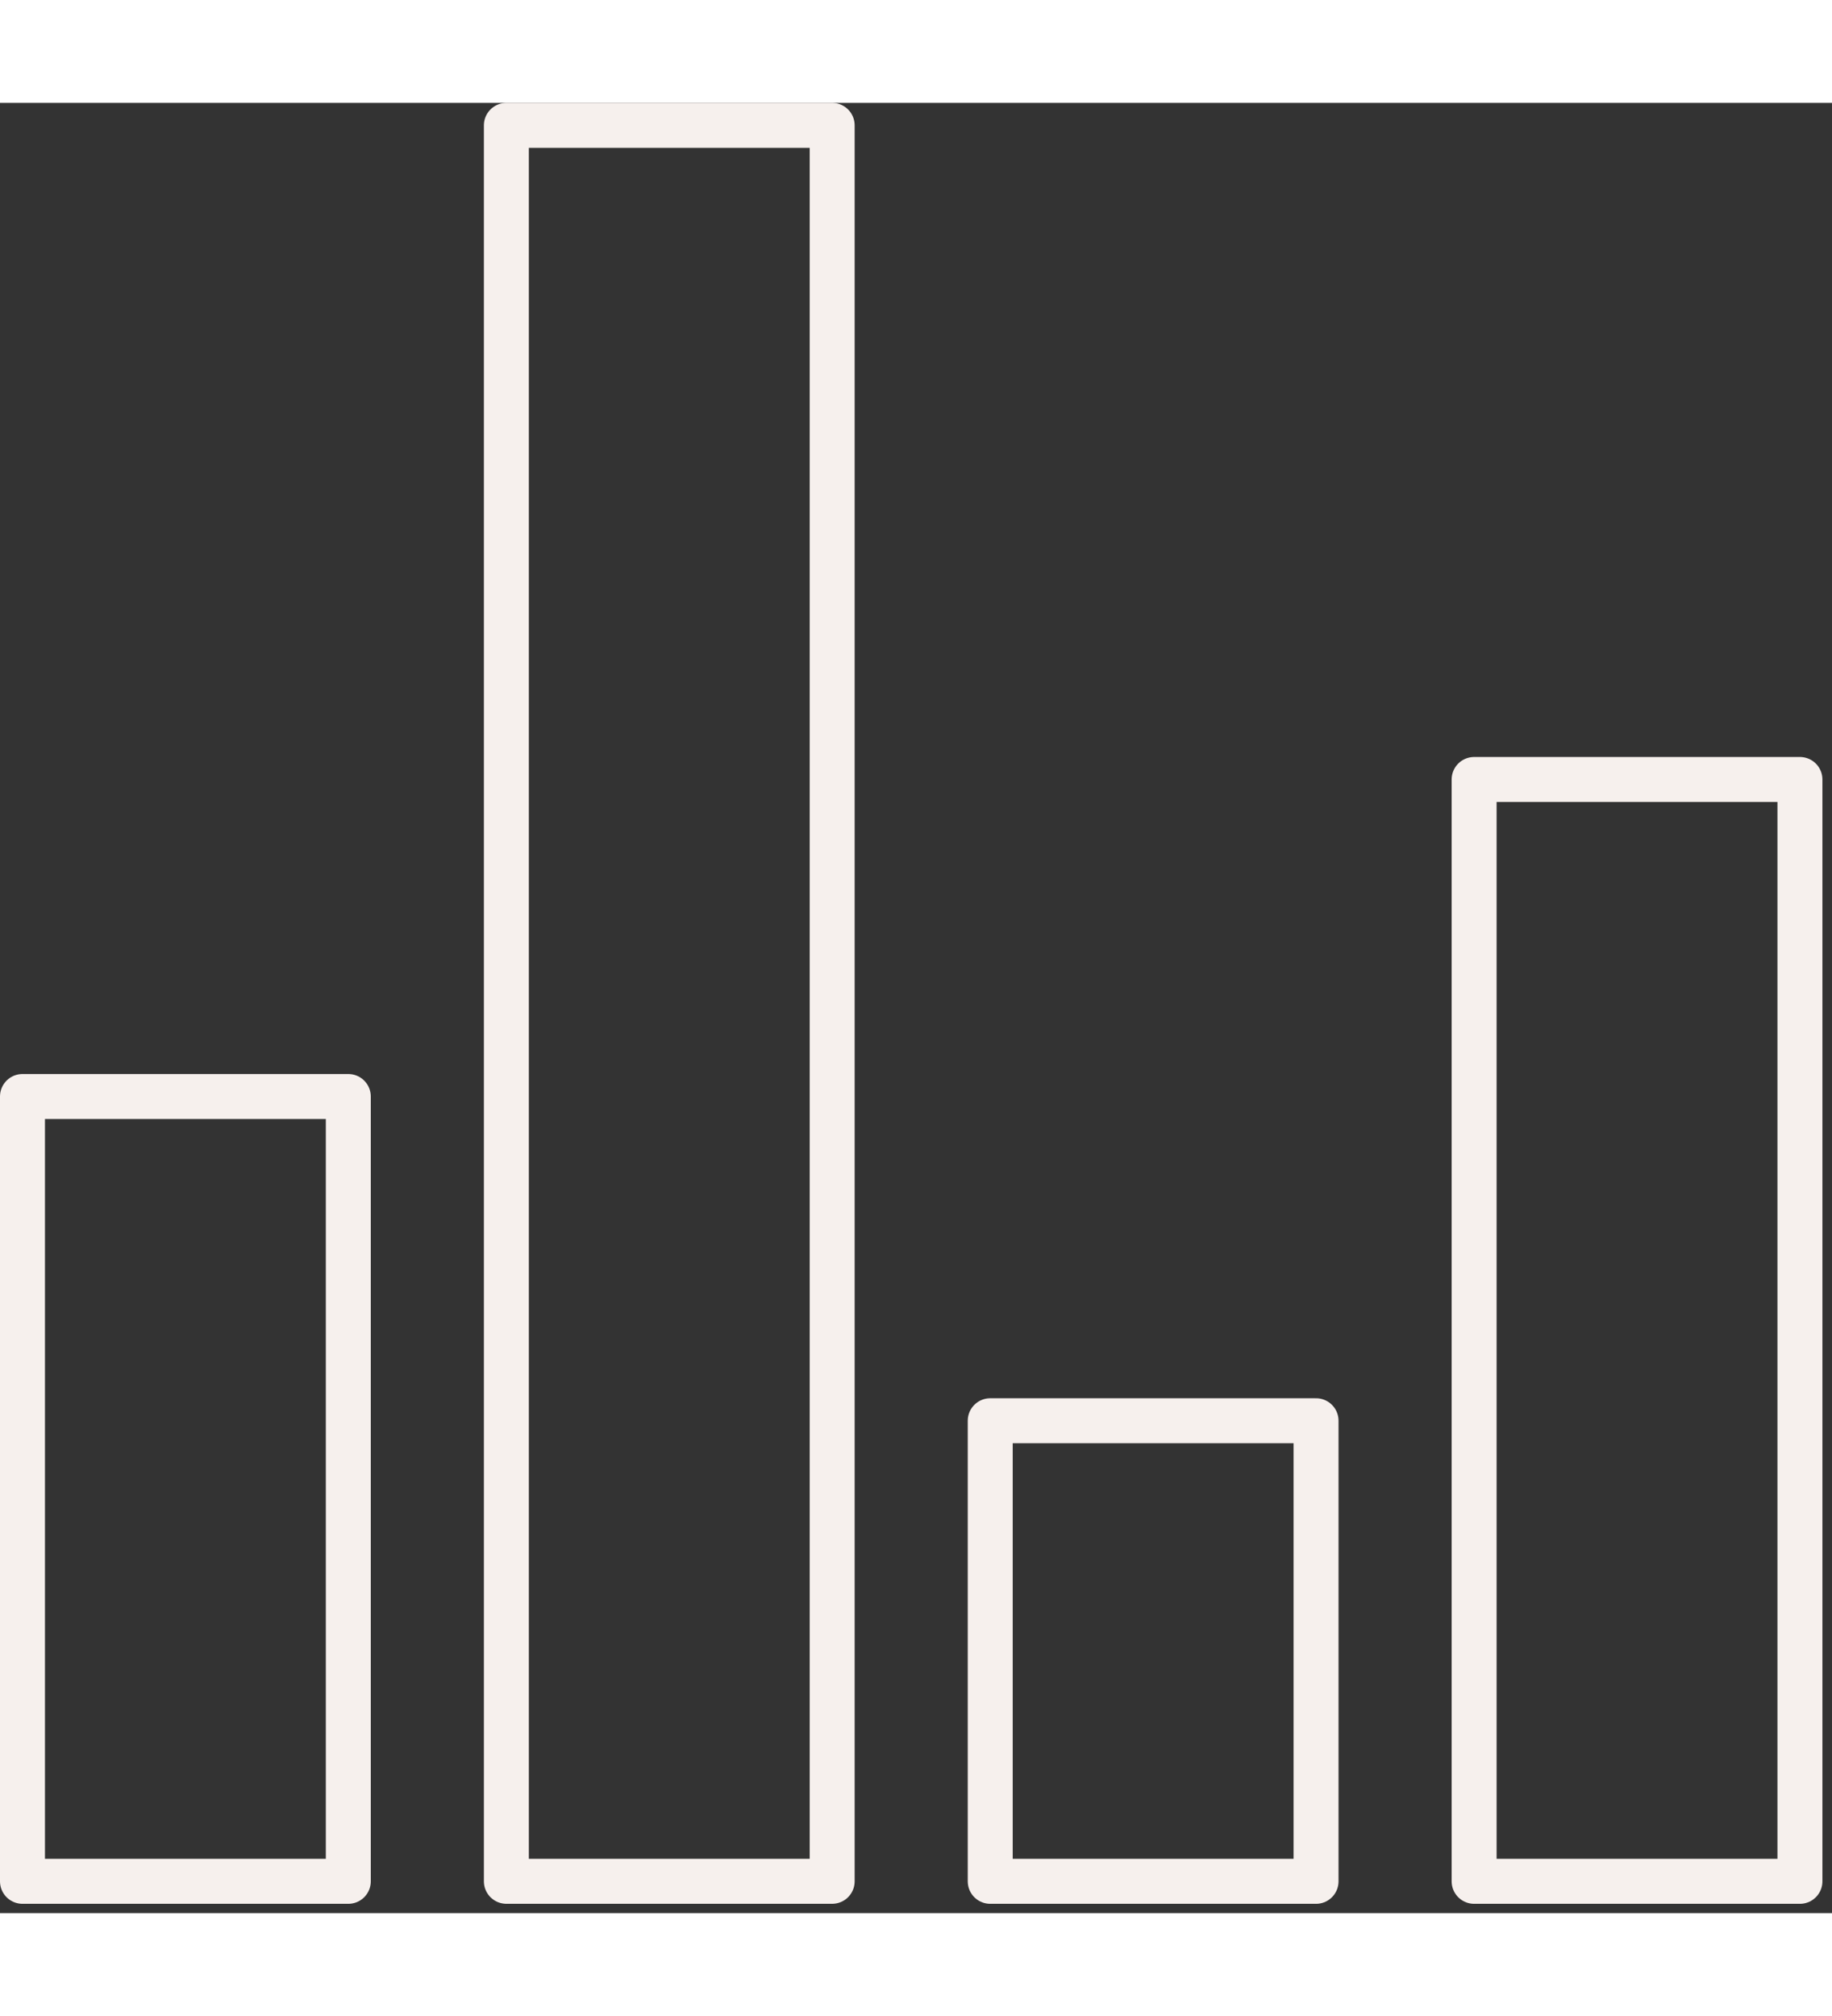 <svg width="100" height="110" viewBox="0 0 163 161" fill="none" xmlns="http://www.w3.org/2000/svg">
<rect x="0" y="0" width="163" height="161" fill="#333333" stroke="none"/>
<path d="M30.99 88.372H2V158.172H30.99V88.372Z" stroke="#F6F0ED" stroke-width="4" stroke-miterlimit="10" stroke-linecap="round" stroke-linejoin="round"/>
<path d="M74.042 2H45.053V158.17H74.042V2Z" stroke="#F6F0ED" stroke-width="4" stroke-miterlimit="10" stroke-linecap="round" stroke-linejoin="round"/>
<path d="M117.094 117.209H88.104V158.172H117.094V117.209Z" stroke="#F6F0ED" stroke-width="4" stroke-miterlimit="10" stroke-linecap="round" stroke-linejoin="round"/>
<path d="M160.147 60.176H131.158V158.172H160.147V60.176Z" stroke="#F6F0ED" stroke-width="4" stroke-miterlimit="10" stroke-linecap="round" stroke-linejoin="round"/>
</svg>
